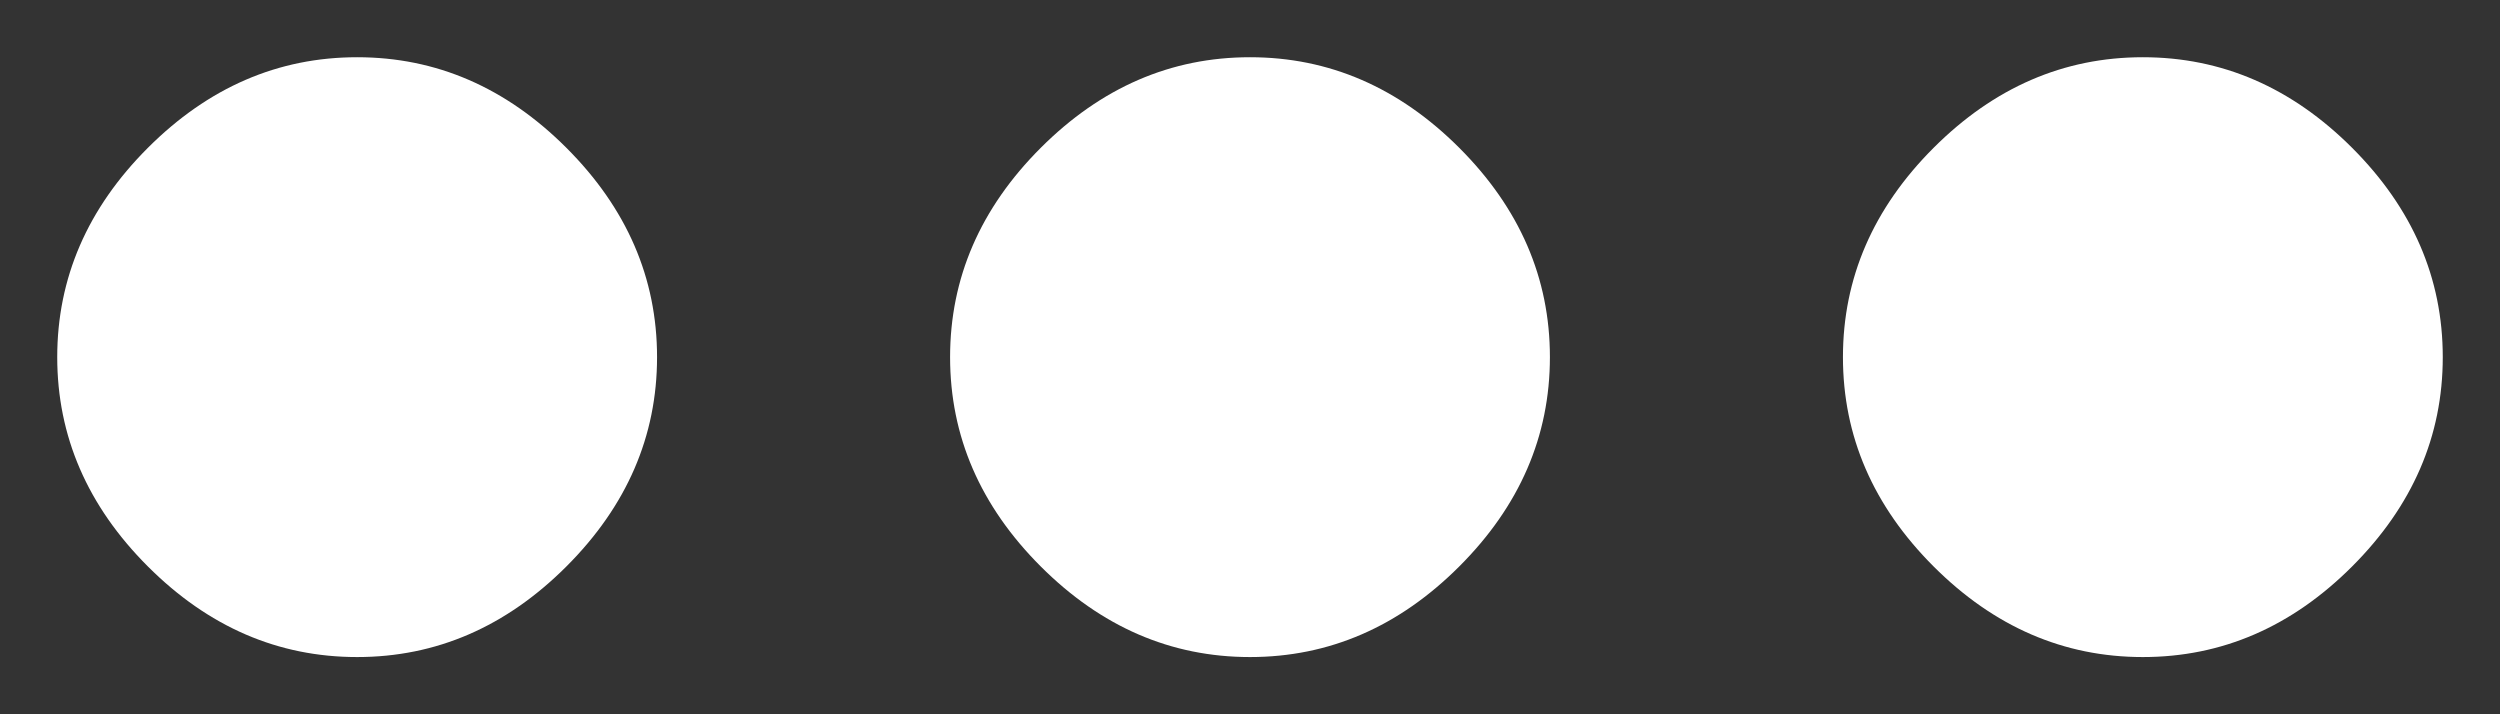 <svg width="28" height="8" viewBox="0 0 28 8" fill="none" xmlns="http://www.w3.org/2000/svg">
<rect x="0" y="0" width="28" height="8" fill="#333333" stroke="none"/>
<path d="M11.656 1.656C12.333 0.979 13.115 0.641 14 0.641C14.885 0.641 15.667 0.979 16.344 1.656C17.021 2.333 17.359 3.115 17.359 4C17.359 4.885 17.021 5.667 16.344 6.344C15.667 7.021 14.885 7.359 14 7.359C13.115 7.359 12.333 7.021 11.656 6.344C10.979 5.667 10.641 4.885 10.641 4C10.641 3.115 10.979 2.333 11.656 1.656ZM21.656 1.656C22.333 0.979 23.115 0.641 24 0.641C24.885 0.641 25.667 0.979 26.344 1.656C27.021 2.333 27.359 3.115 27.359 4C27.359 4.885 27.021 5.667 26.344 6.344C25.667 7.021 24.885 7.359 24 7.359C23.115 7.359 22.333 7.021 21.656 6.344C20.979 5.667 20.641 4.885 20.641 4C20.641 3.115 20.979 2.333 21.656 1.656ZM1.656 1.656C2.333 0.979 3.115 0.641 4 0.641C4.885 0.641 5.667 0.979 6.344 1.656C7.021 2.333 7.359 3.115 7.359 4C7.359 4.885 7.021 5.667 6.344 6.344C5.667 7.021 4.885 7.359 4 7.359C3.115 7.359 2.333 7.021 1.656 6.344C0.979 5.667 0.641 4.885 0.641 4C0.641 3.115 0.979 2.333 1.656 1.656Z" fill="white"/>
</svg>
